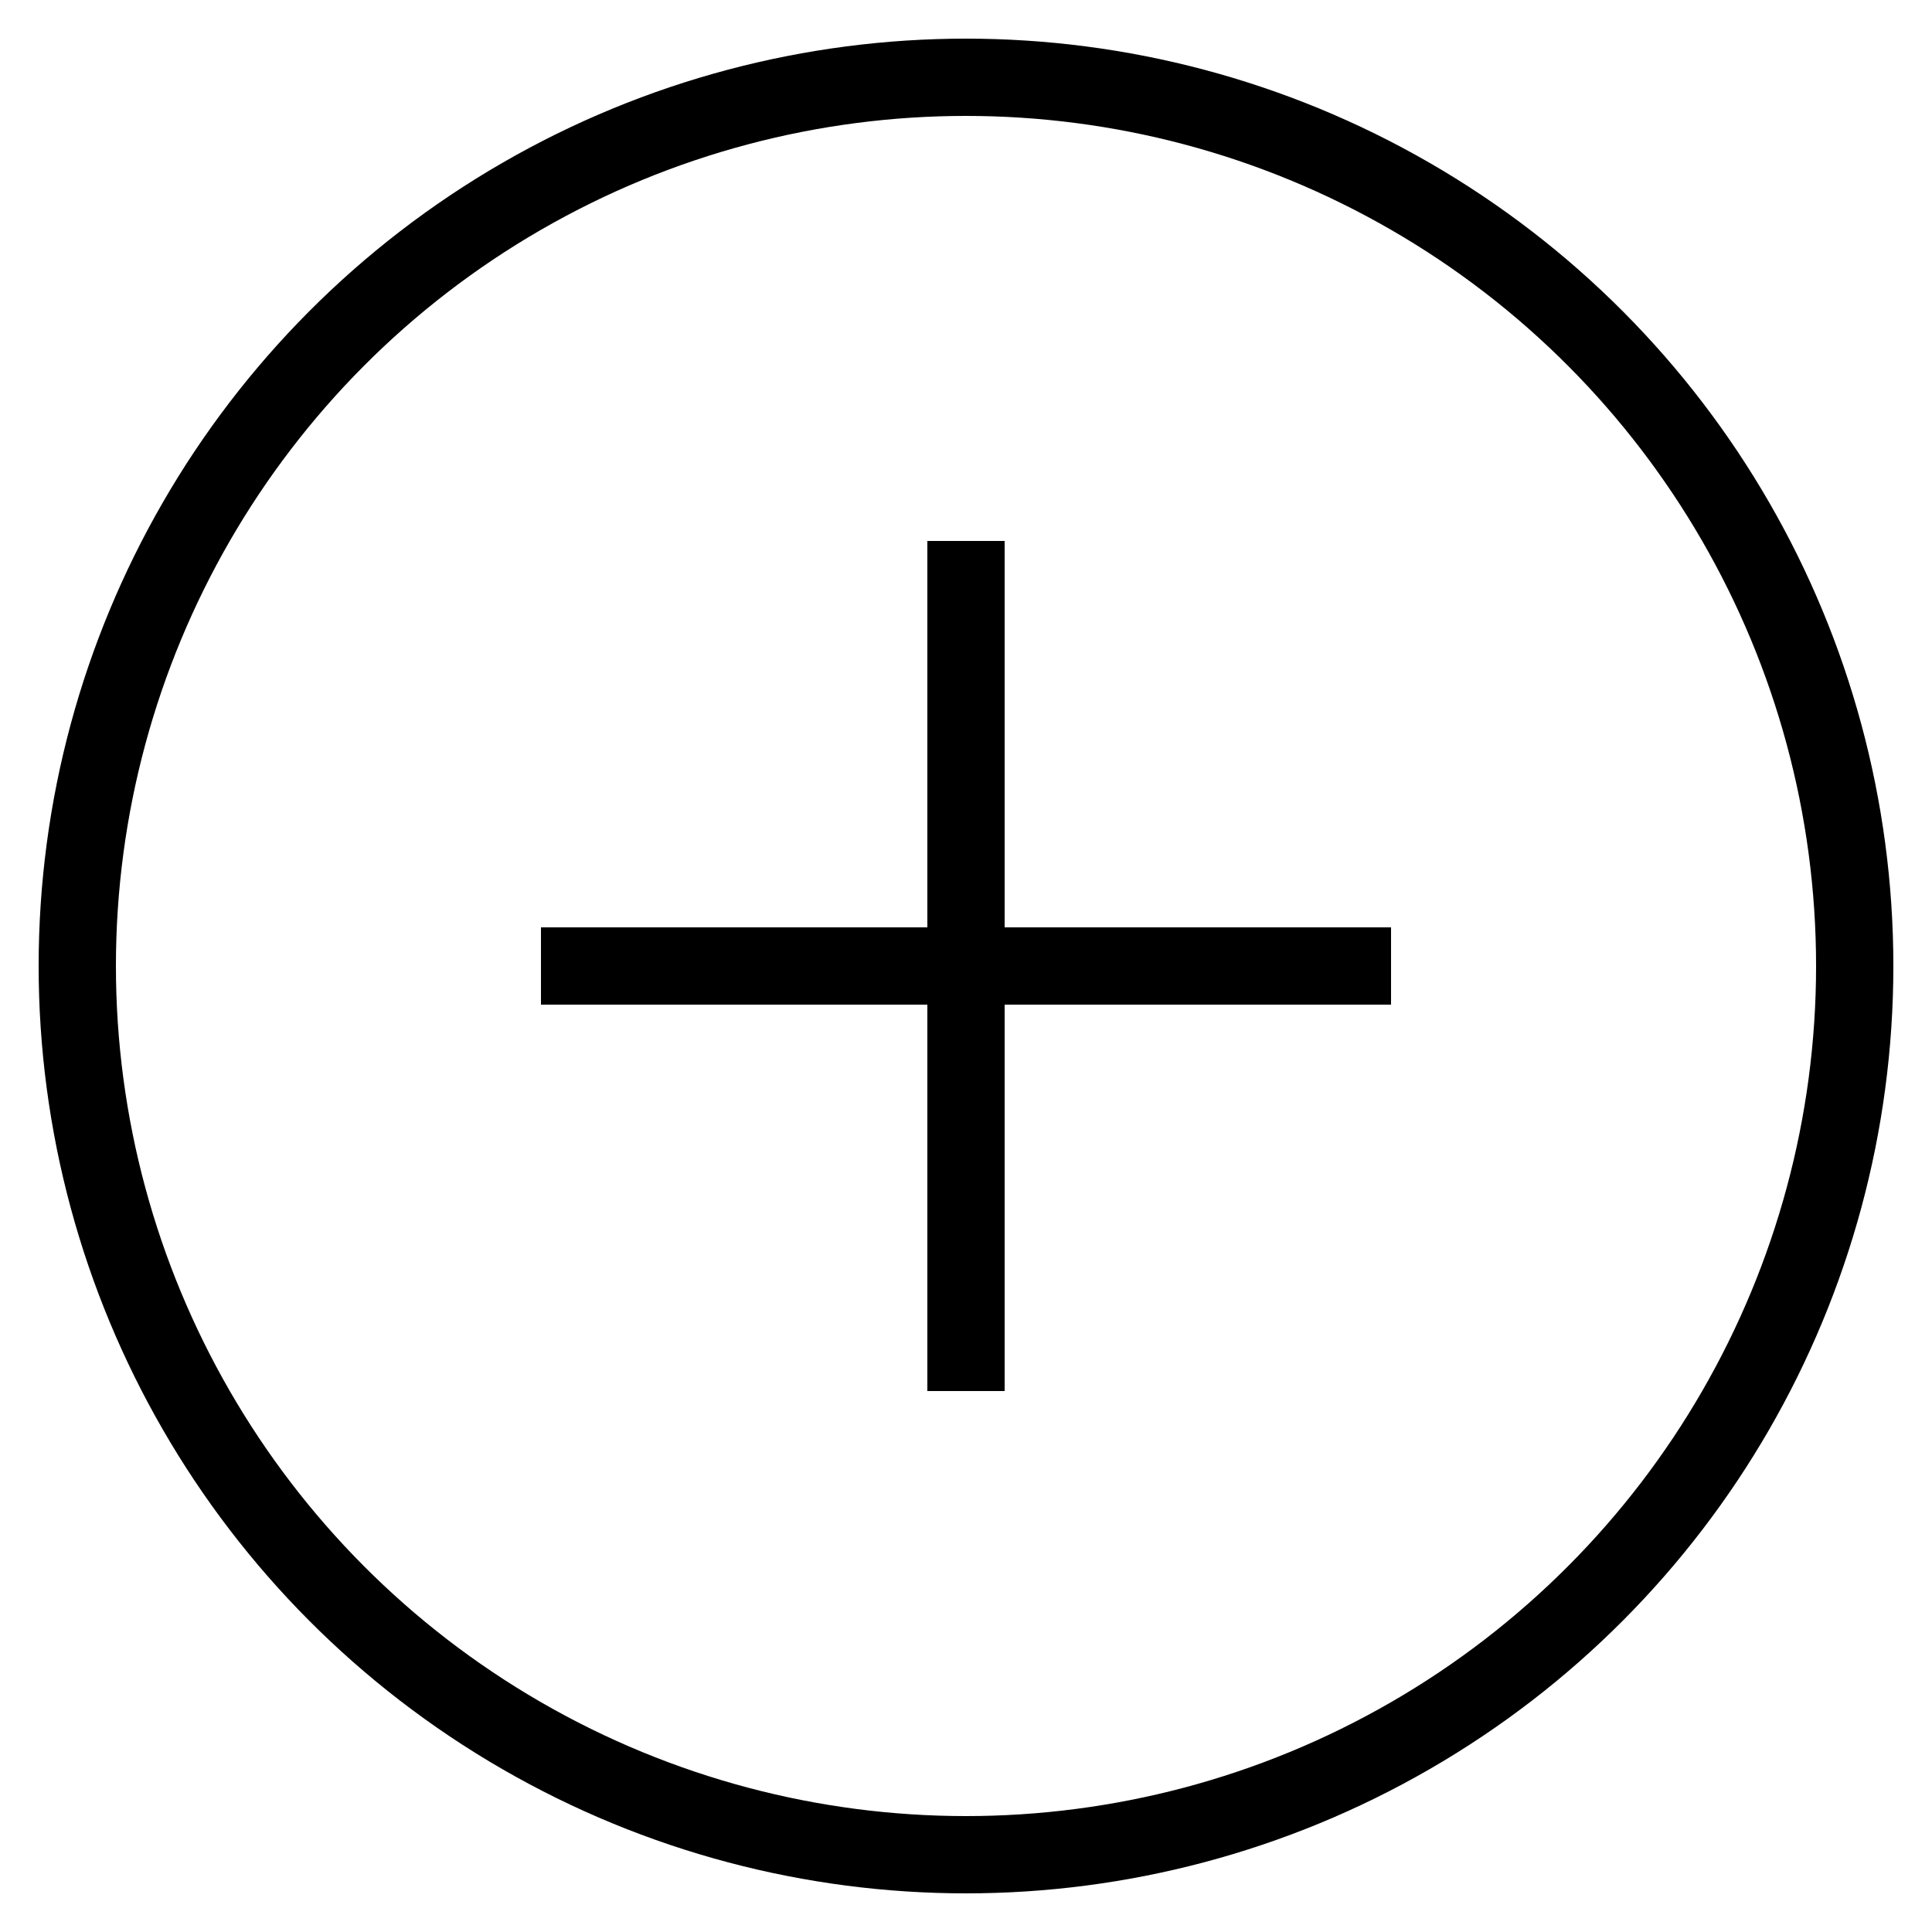 <svg height="25" viewBox="0 0 25 25" width="25" xmlns="http://www.w3.org/2000/svg"><g fill="none" fill-rule="evenodd" transform="translate(1 1)"><circle cx="11.5" cy="11.5" r="11.5" stroke="black"/><g stroke="black" stroke-linecap="square"><path d="m11.5 6.5v10"/><path d="m16.5 11.5h-10"/></g></g></svg>